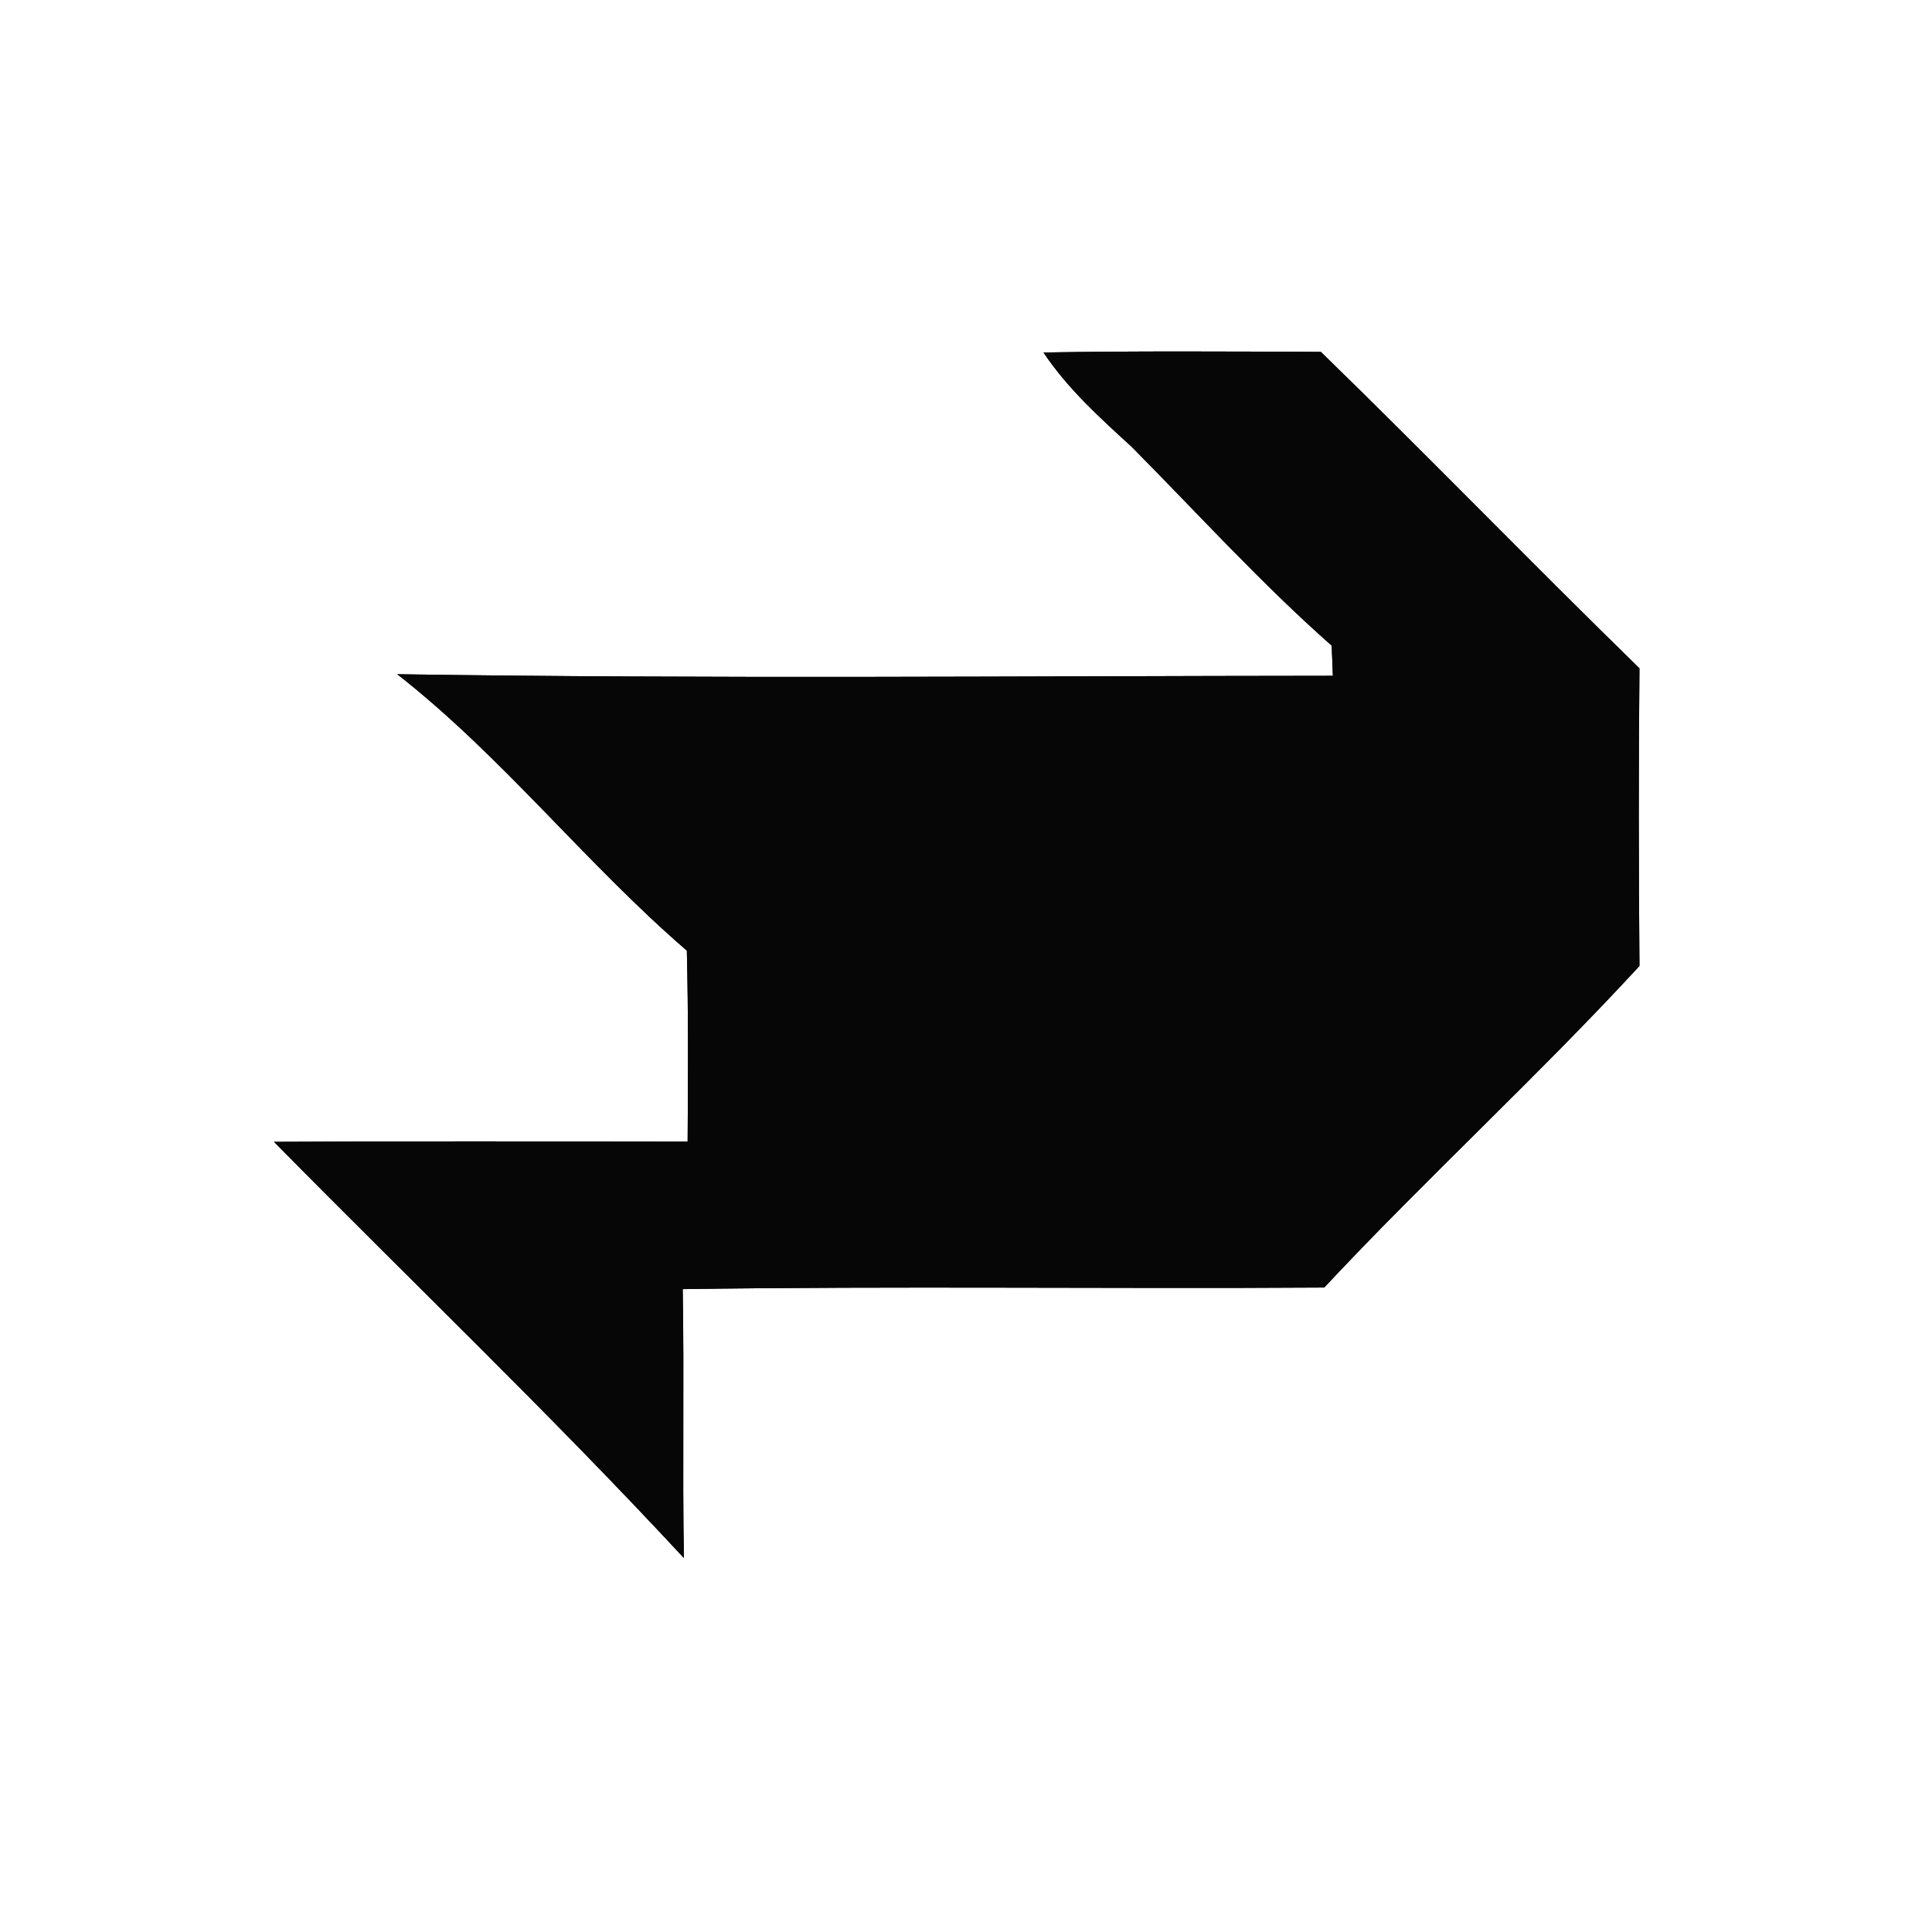 <?xml version="1.0" encoding="UTF-8" standalone="no"?>
<!DOCTYPE svg PUBLIC "-//W3C//DTD SVG 1.1//EN" "http://www.w3.org/Graphics/SVG/1.1/DTD/svg11.dtd">
<svg xmlns="http://www.w3.org/2000/svg" version="1.1" viewBox="0 0 98 98" width="98.0pt" height="98.0pt" xmlns:xlink="http://www.w3.org/1999/xlink">
<rect x="0" y="0" width="98" height="98" fill="#808080" stroke="none"/>
<defs>
<path d="M 0.00 0.00 L 98.00 0.00 L 98.00 98.00 L 0.00 98.00 L 0.00 0.00 Z M 52.93 17.88 C 54.17 19.73 55.78 21.18 57.41 22.67 C 60.76 26.05 63.98 29.60 67.55 32.75 C 67.57 33.26 67.59 33.77 67.61 34.28 C 51.80 34.29 35.96 34.44 20.15 34.20 C 25.48 38.37 29.71 43.80 34.84 48.22 C 34.92 51.45 34.90 54.68 34.88 57.91 C 27.89 57.90 20.89 57.88 13.90 57.92 C 20.82 64.95 27.98 71.79 34.69 79.03 C 34.61 74.48 34.71 69.93 34.63 65.39 C 45.47 65.23 56.33 65.38 67.17 65.31 C 72.37 59.75 78.00 54.60 83.16 49.00 C 83.12 43.97 83.11 38.93 83.16 33.90 C 77.73 28.60 72.44 23.14 67.00 17.85 C 62.31 17.83 57.61 17.80 52.93 17.88 Z" id="p0" />
<path d="M 52.93 17.88 C 57.61 17.80 62.31 17.83 67.00 17.85 C 72.44 23.14 77.73 28.60 83.16 33.90 C 83.11 38.93 83.12 43.97 83.16 49.00 C 78.00 54.60 72.37 59.75 67.17 65.31 C 56.33 65.38 45.47 65.23 34.63 65.39 C 34.71 69.93 34.61 74.48 34.69 79.03 C 27.98 71.79 20.82 64.95 13.90 57.92 C 20.89 57.88 27.89 57.90 34.88 57.91 C 34.90 54.68 34.92 51.45 34.84 48.22 C 29.71 43.80 25.48 38.37 20.15 34.20 C 35.96 34.44 51.80 34.29 67.61 34.28 C 67.59 33.77 67.57 33.26 67.55 32.75 C 63.98 29.60 60.76 26.05 57.41 22.67 C 55.78 21.18 54.17 19.73 52.93 17.88 Z" id="p1" />
</defs>
<g stroke-width="10pt">
<use stroke="#ffffff" xlink:href="#p0" />
<use stroke="#060606" xlink:href="#p1" />
</g>
<g>
<use fill="#ffffff" xlink:href="#p0" />
<use fill="#060606" xlink:href="#p1" />
</g>
</svg>